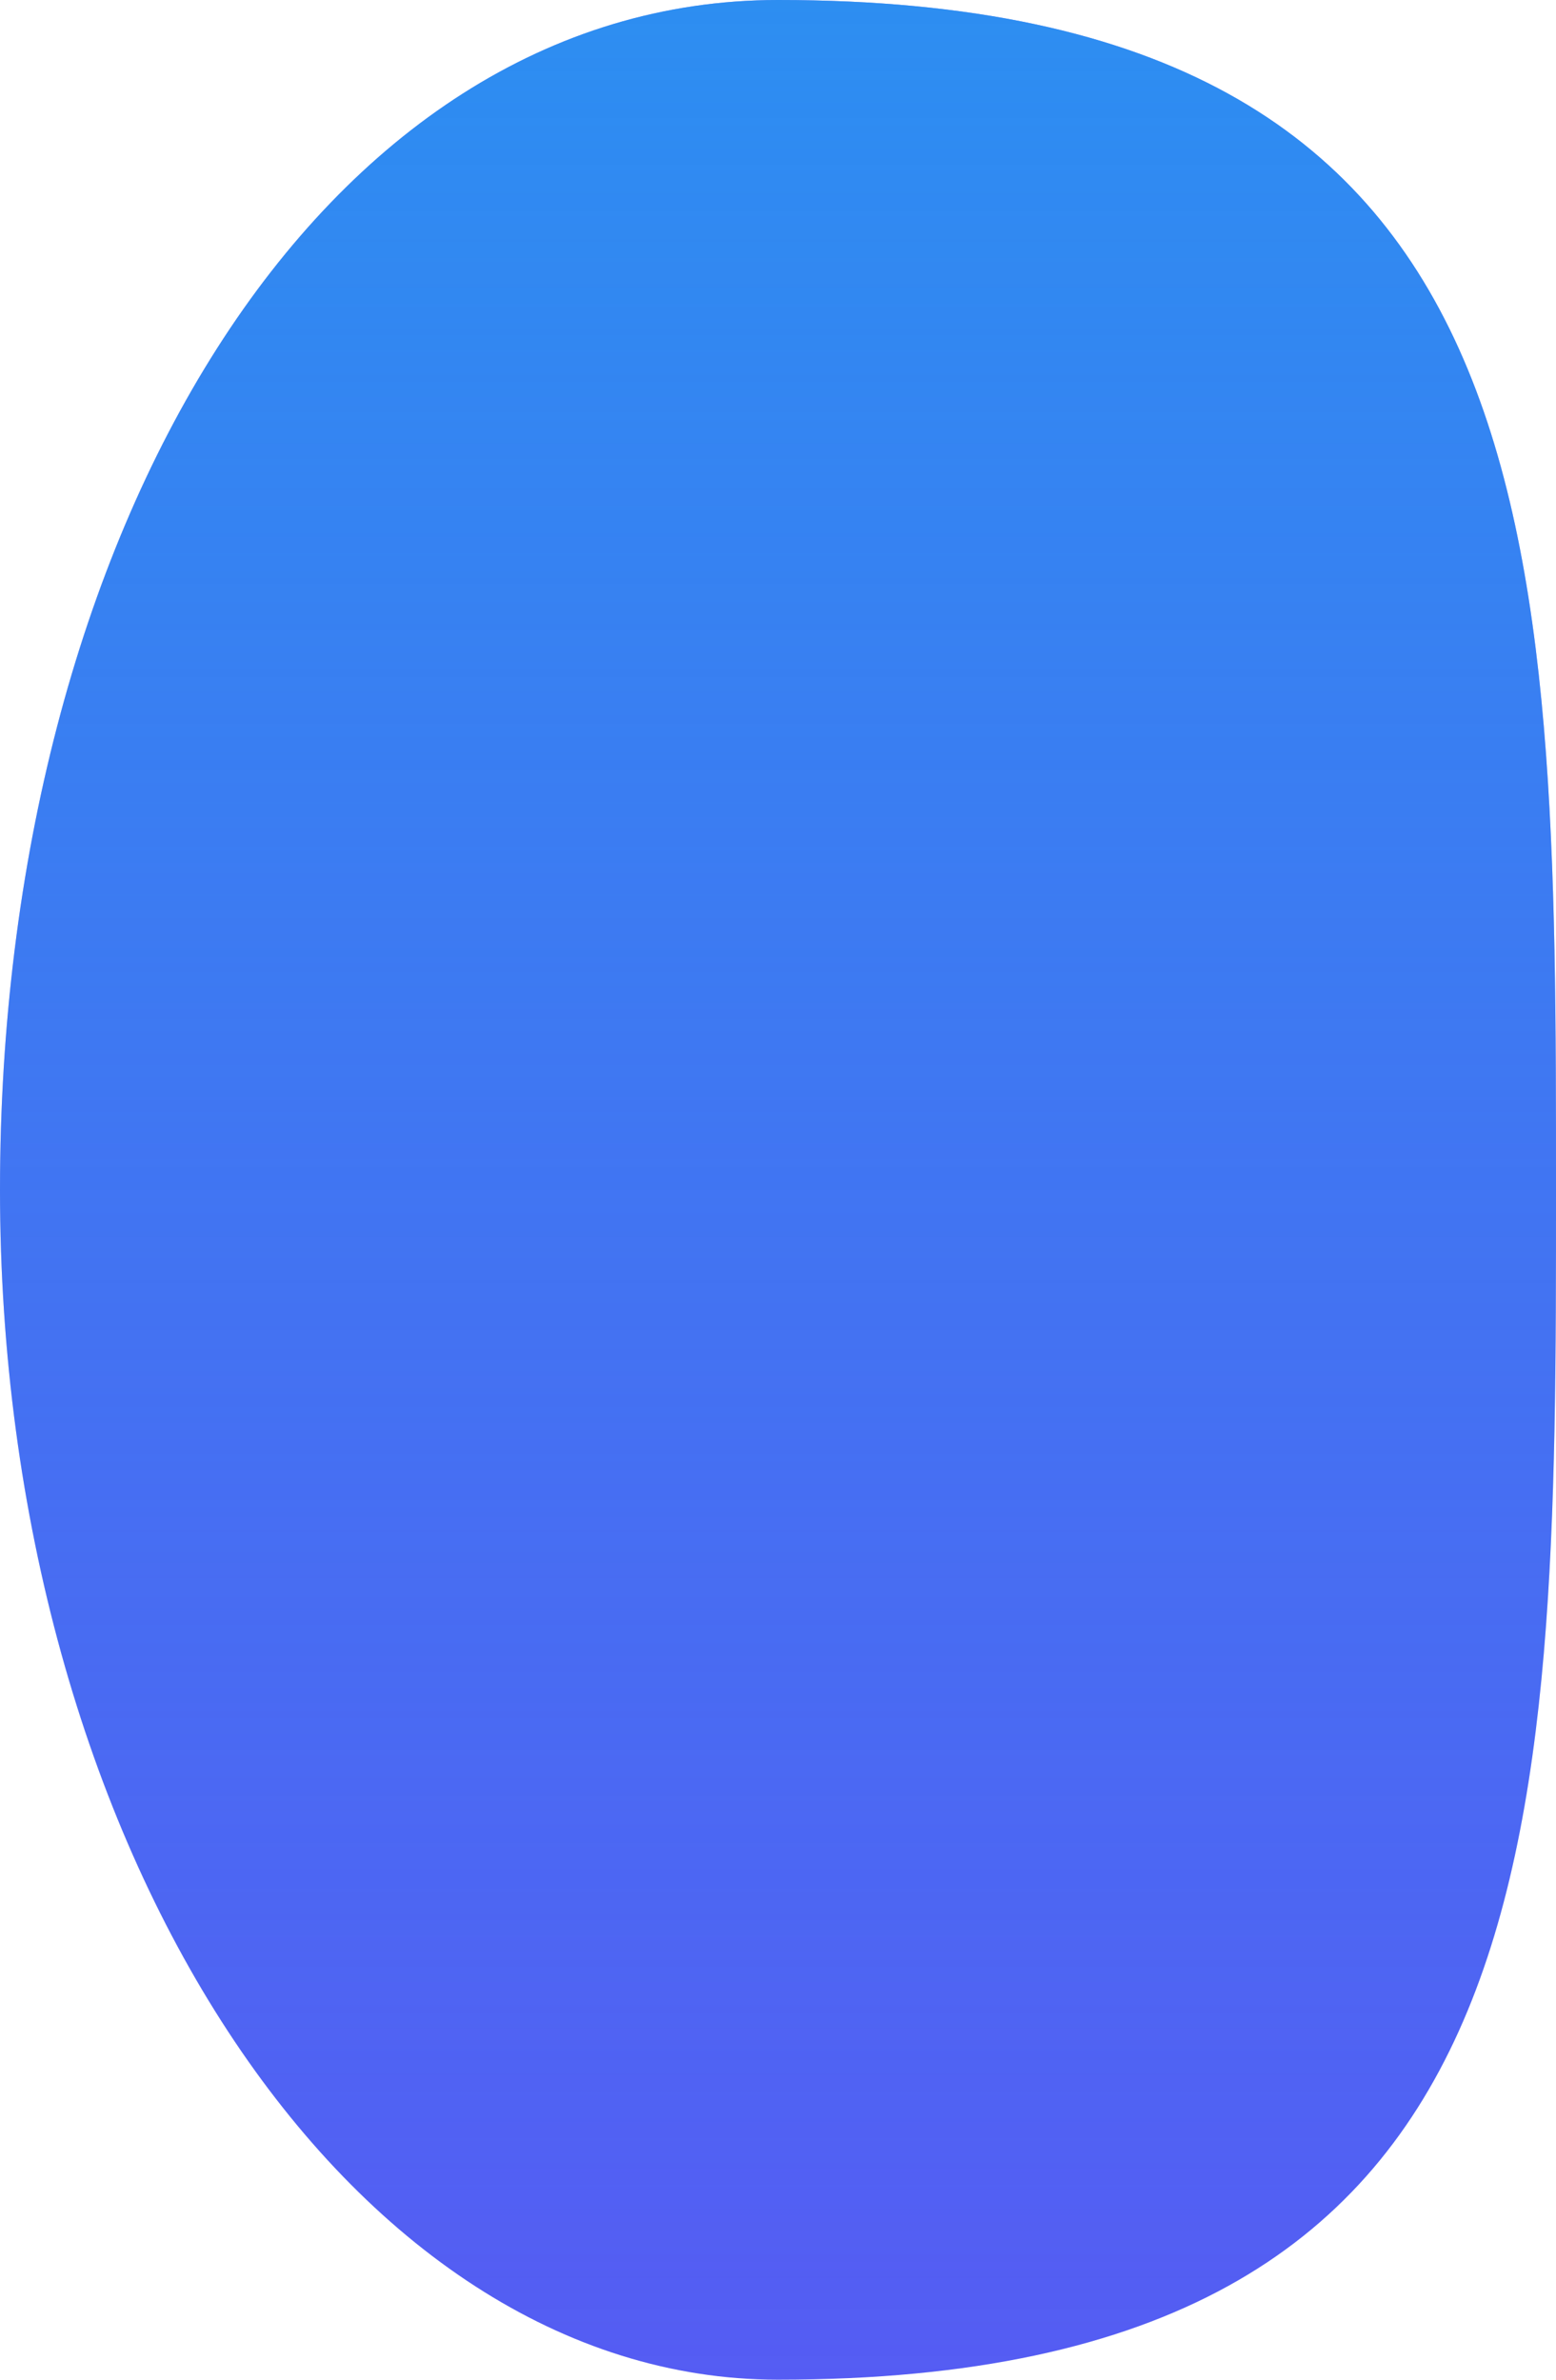 <svg width="17" height="26" viewBox="0 0 17 26" fill="none" xmlns="http://www.w3.org/2000/svg">
<path d="M0 13C0 20.18 3.806 26 8.5 26C17 26 17 20.18 17 13C17 5.82 17 -8.22656e-07 8.5 0C3.488 4.85057e-07 0 5.82 0 13Z" fill="#555CF3"/>
<path d="M0 13C0 20.18 3.806 26 8.5 26C17 26 17 20.18 17 13C17 5.82 17 -8.22656e-07 8.5 0C3.488 4.85057e-07 0 5.82 0 13Z" fill="url(#paint0_linear_2738_12298)"/>
<defs>
<linearGradient id="paint0_linear_2738_12298" x1="8.5" y1="0" x2="8.5" y2="26" gradientUnits="userSpaceOnUse">
<stop stop-color="#12AFF0" stop-opacity="0.6"/>
<stop offset="1" stop-color="#12AFF0" stop-opacity="0"/>
</linearGradient>
</defs>
</svg>
